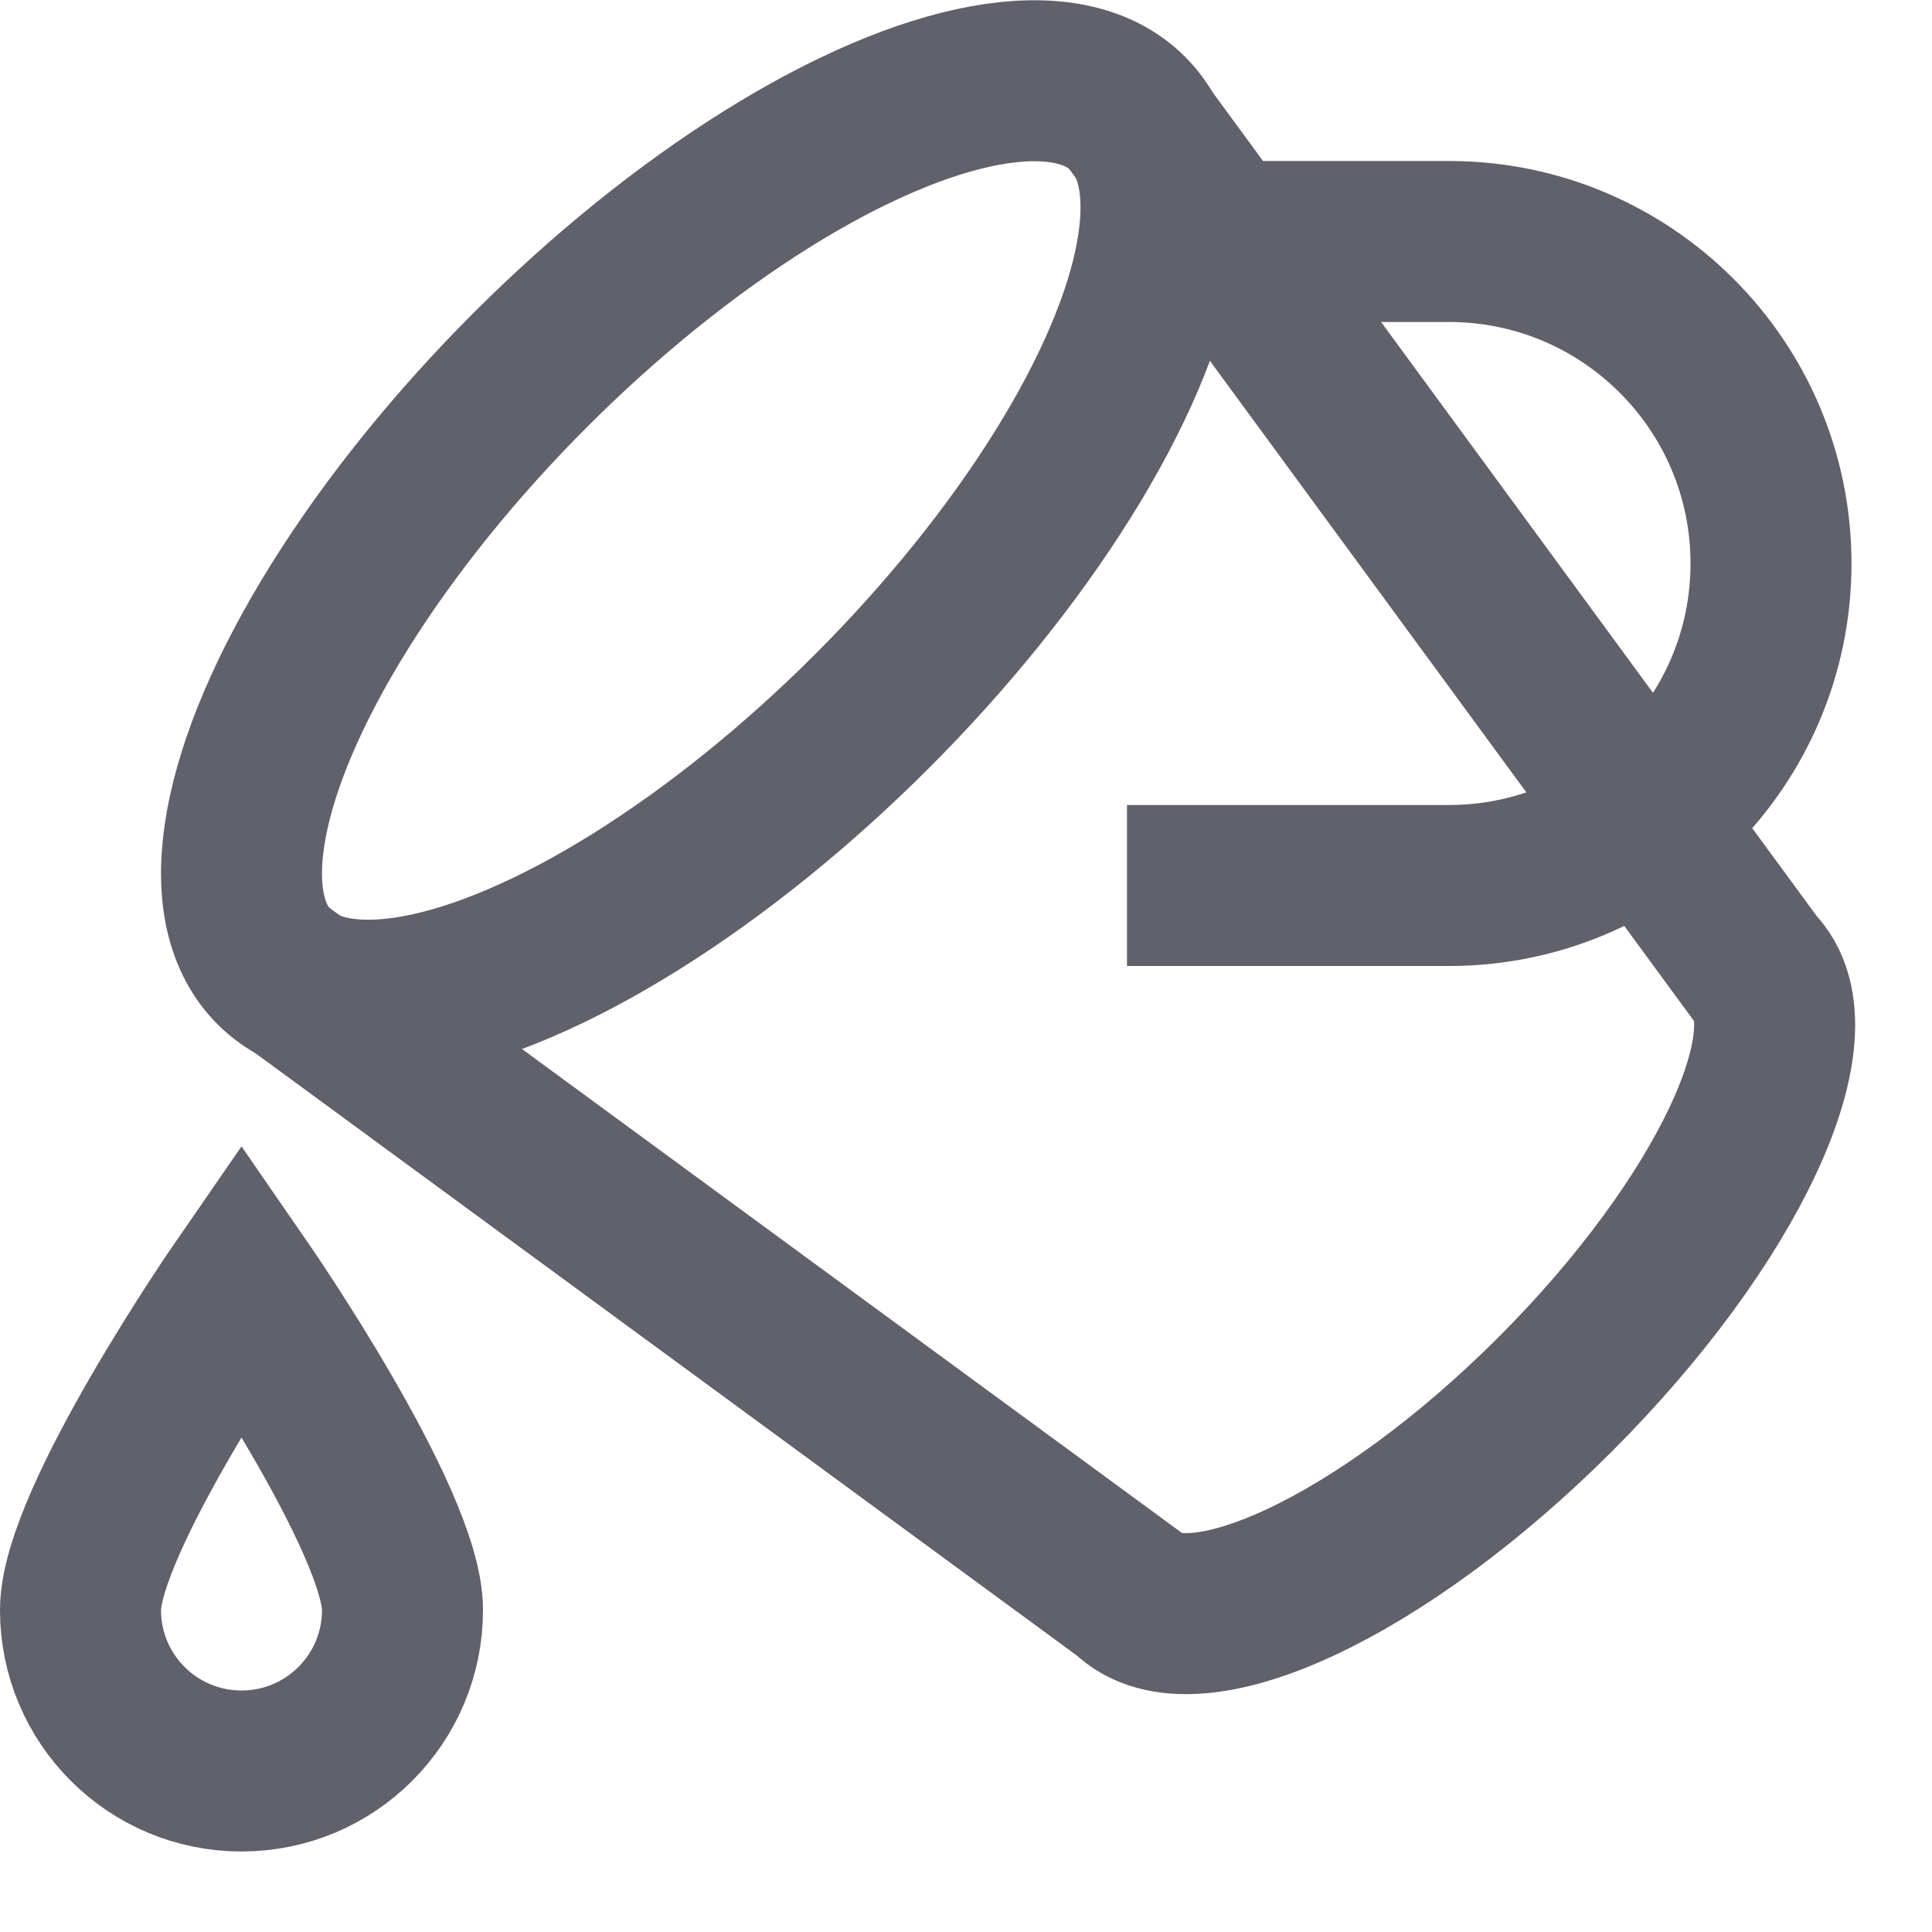 <svg xmlns="http://www.w3.org/2000/svg" height="24" width="24" viewBox="0 0 24 24"><path data-cap="butt" fill="none" stroke="#61616b" stroke-width="2" d="M3.41,12.017l10.607,7.778 c0.781,0.781,3.155-0.327,5.303-2.475s3.256-4.522,2.475-5.303L14.017,1.41"></path> <ellipse transform="matrix(0.707 -0.707 0.707 0.707 -2.195 8.128)" fill="none" stroke="#61616b" stroke-width="2" cx="8.713" cy="6.713" rx="7.5" ry="3"></ellipse> <path data-color="color-2" fill="none" stroke="#61616b" stroke-width="2" d="M1,20 c0-1.105,2-4,2-4s2,2.895,2,4s-0.895,2-2,2S1,21.105,1,20z"></path> <path fill="none" stroke="#61616b" stroke-width="2" d="M14,11h4 c2.209,0,4-1.791,4-4c0-2.209-1.791-4-4-4h-2.817"></path></svg>